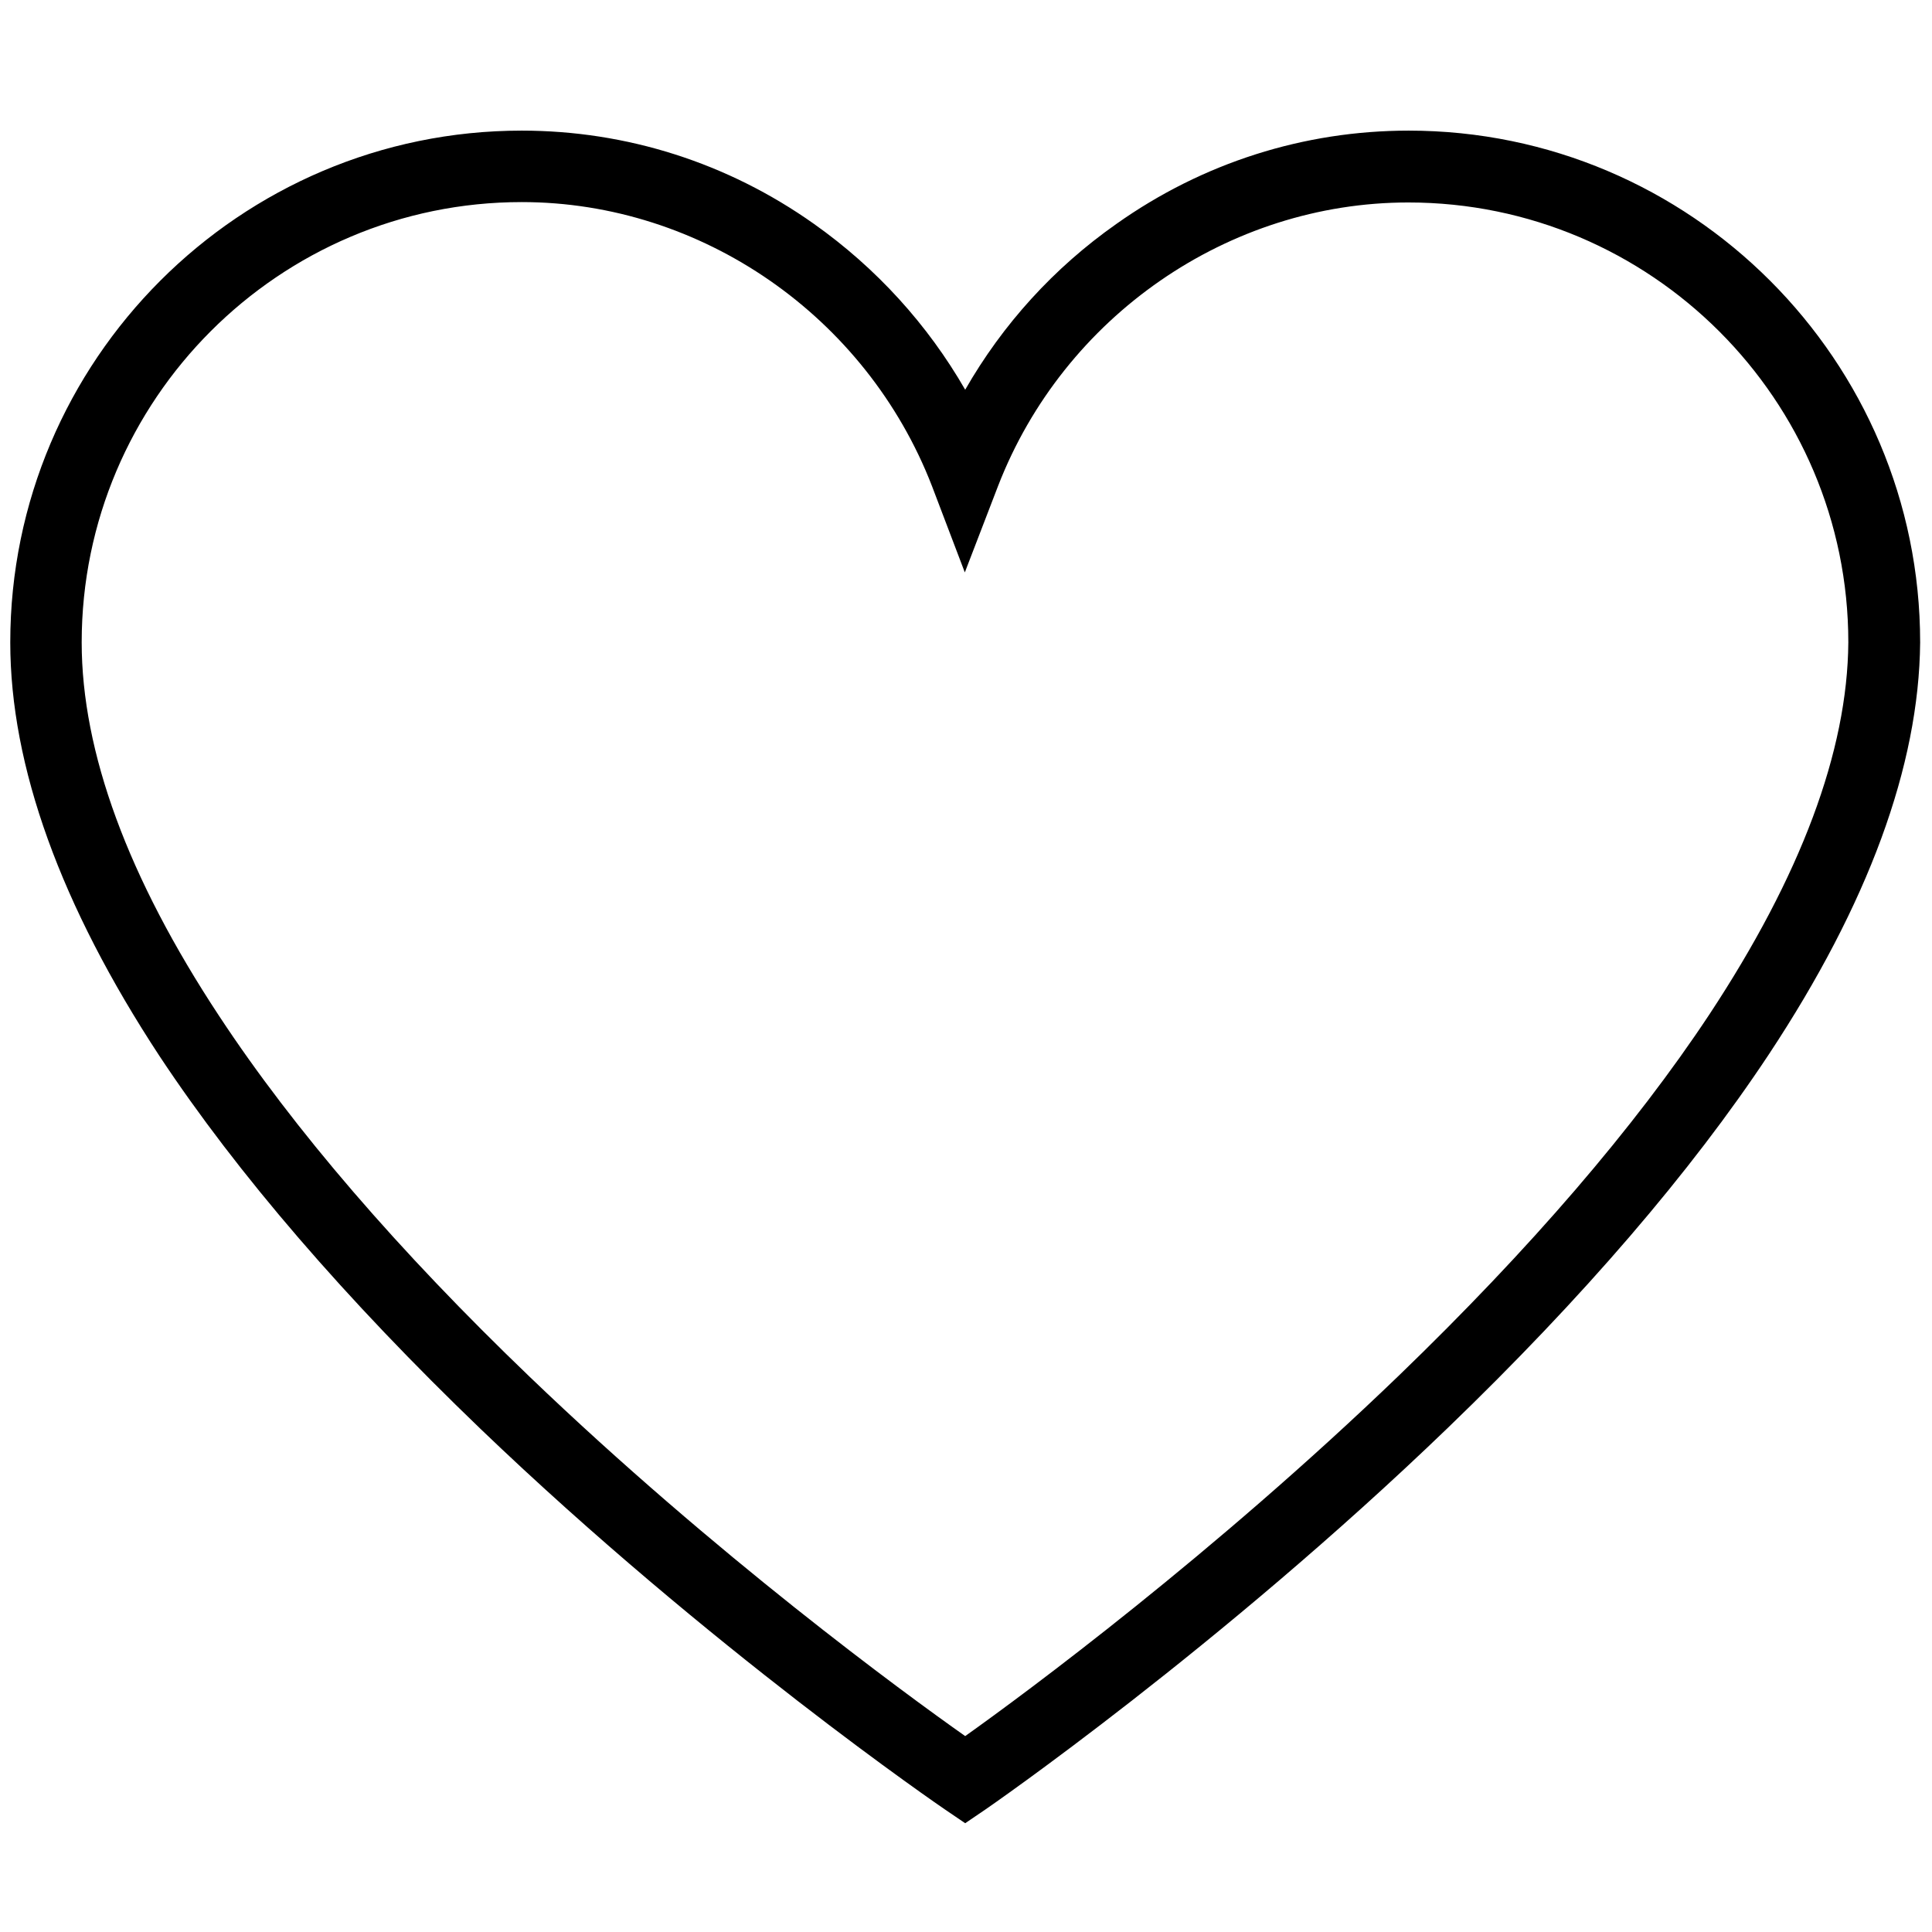 <svg xmlns="http://www.w3.org/2000/svg" xmlns:xlink="http://www.w3.org/1999/xlink" width="1000" zoomAndPan="magnify" viewBox="0 0 750 750" height="1000" preserveAspectRatio="xMidYMid meet" version="1.0"><defs><clipPath id="6af58943d1"><path d="M 3.984 50.648 L 745.602 50.648 L 745.602 708 L 3.984 708 Z M 3.984 50.648 " clip-rule="nonzero"/></clipPath></defs><g clip-path="url(#6af58943d1)"><path fill="#000000" d="M 374.688 707.773 L 366.828 702.434 C 365.941 701.84 275.637 640.125 186.668 554.82 C 134.176 504.379 92.211 455.719 61.961 410.023 C 23.555 351.57 3.984 297.422 3.984 249.355 C 3.984 139.871 93.102 50.707 202.531 50.707 C 243.164 50.707 282.457 63.168 315.969 86.906 C 340.285 104.113 360.156 126.07 374.688 151.289 C 389.219 125.922 409.09 103.969 433.41 86.906 C 466.922 63.168 506.219 50.707 546.844 50.707 C 656.277 50.707 745.398 139.871 745.398 249.355 L 745.398 249.5 C 744.949 297.277 725.23 350.977 686.676 409.281 C 656.426 454.977 614.613 503.637 562.117 554.227 C 473.297 639.828 383.438 701.84 382.547 702.434 Z M 202.531 78.449 C 108.371 78.449 31.711 155.148 31.711 249.355 C 31.711 291.934 49.656 340.742 85.094 394.445 C 114.008 438.363 154.637 485.539 205.645 534.496 C 277.863 603.777 351.113 657.332 374.688 673.949 C 398.266 657.188 471.07 603.332 543.137 533.902 C 593.996 484.797 634.48 437.77 663.543 393.852 C 698.984 340.152 717.219 291.637 717.516 249.355 C 717.516 155.148 640.859 78.598 546.699 78.598 C 476.859 78.598 412.945 122.809 387.441 188.676 L 374.543 222.207 L 361.785 188.676 C 336.285 122.809 272.371 78.449 202.531 78.449 Z M 202.531 78.449 " fill-opacity="1" fill-rule="nonzero"/></g></svg>
